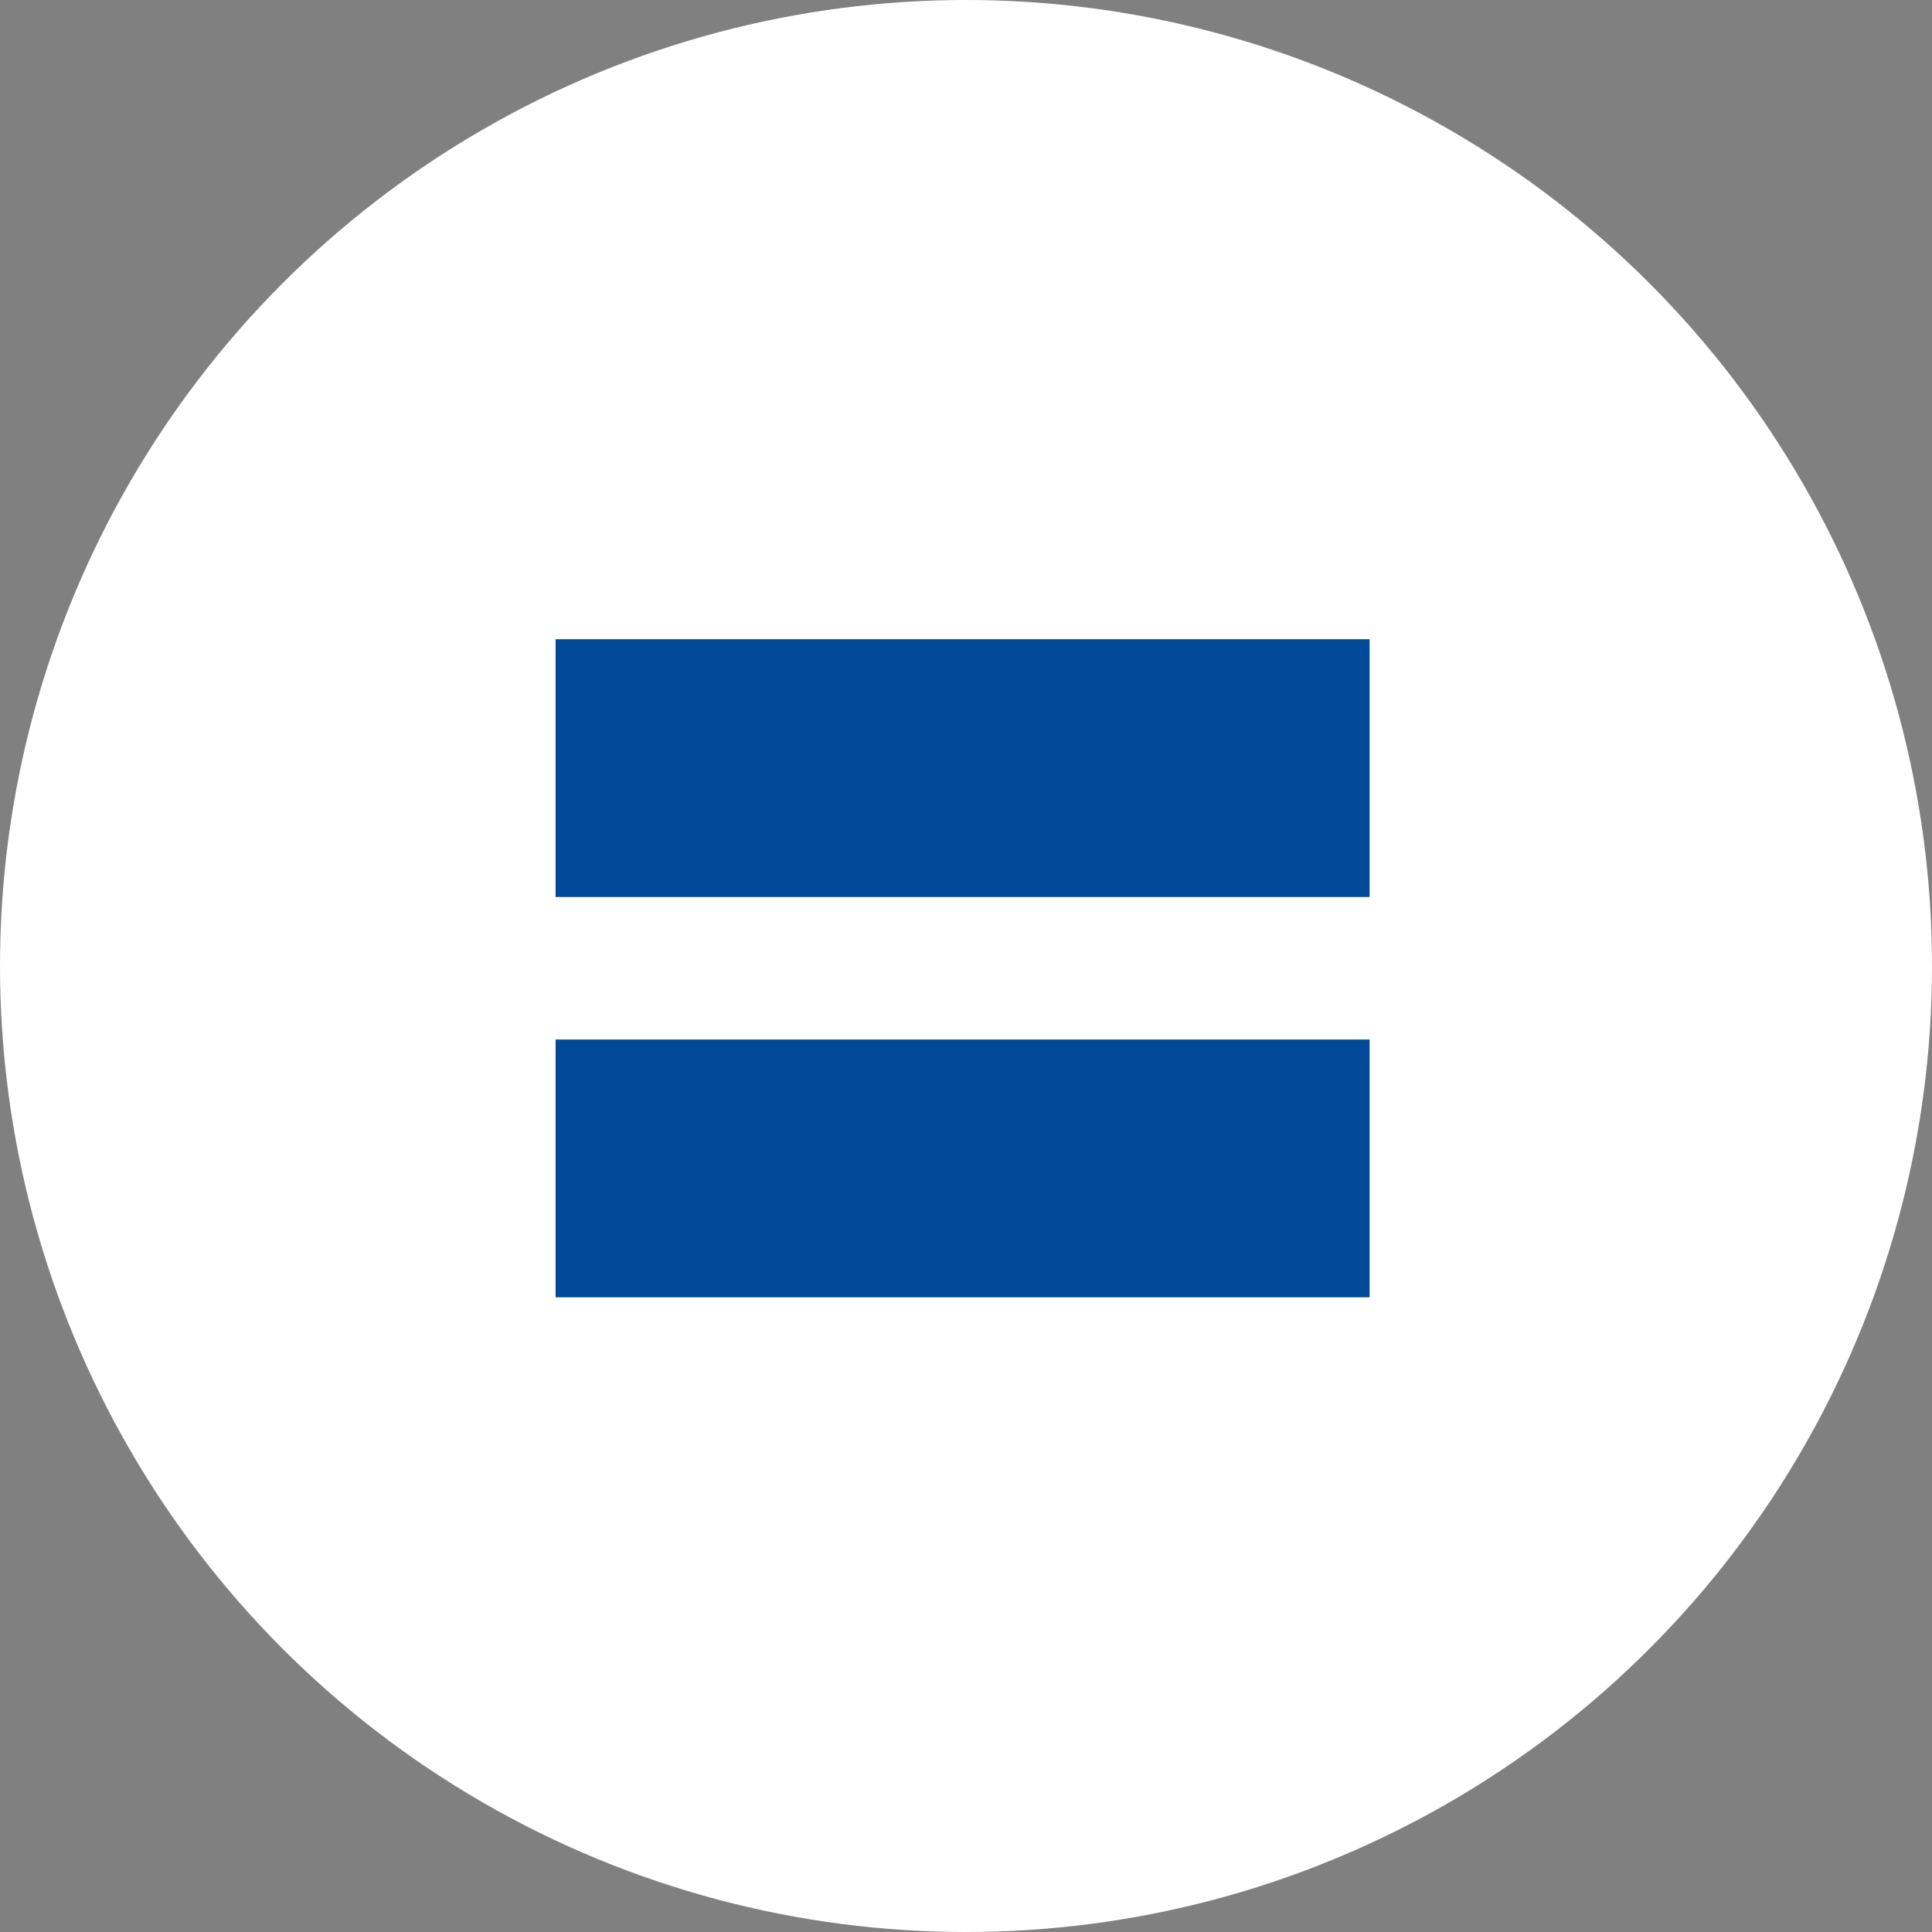 <svg xmlns="http://www.w3.org/2000/svg" viewBox="0 0 128 128"><rect x="0" y="0" width="128" height="128" fill="#808080" stroke="none"/><defs><style>.cls-1{fill:#fff;}.cls-2{fill:#004a99;}</style></defs><title>rechtecke</title><g id="pin"><circle class="cls-1" cx="64" cy="64" r="64"/></g><g id="icon"><g id="rechtecke"><rect class="cls-2" x="36.81" y="68.87" width="53.93" height="17.08"/><rect class="cls-2" x="36.81" y="42.35" width="53.93" height="17.08"/></g></g></svg>